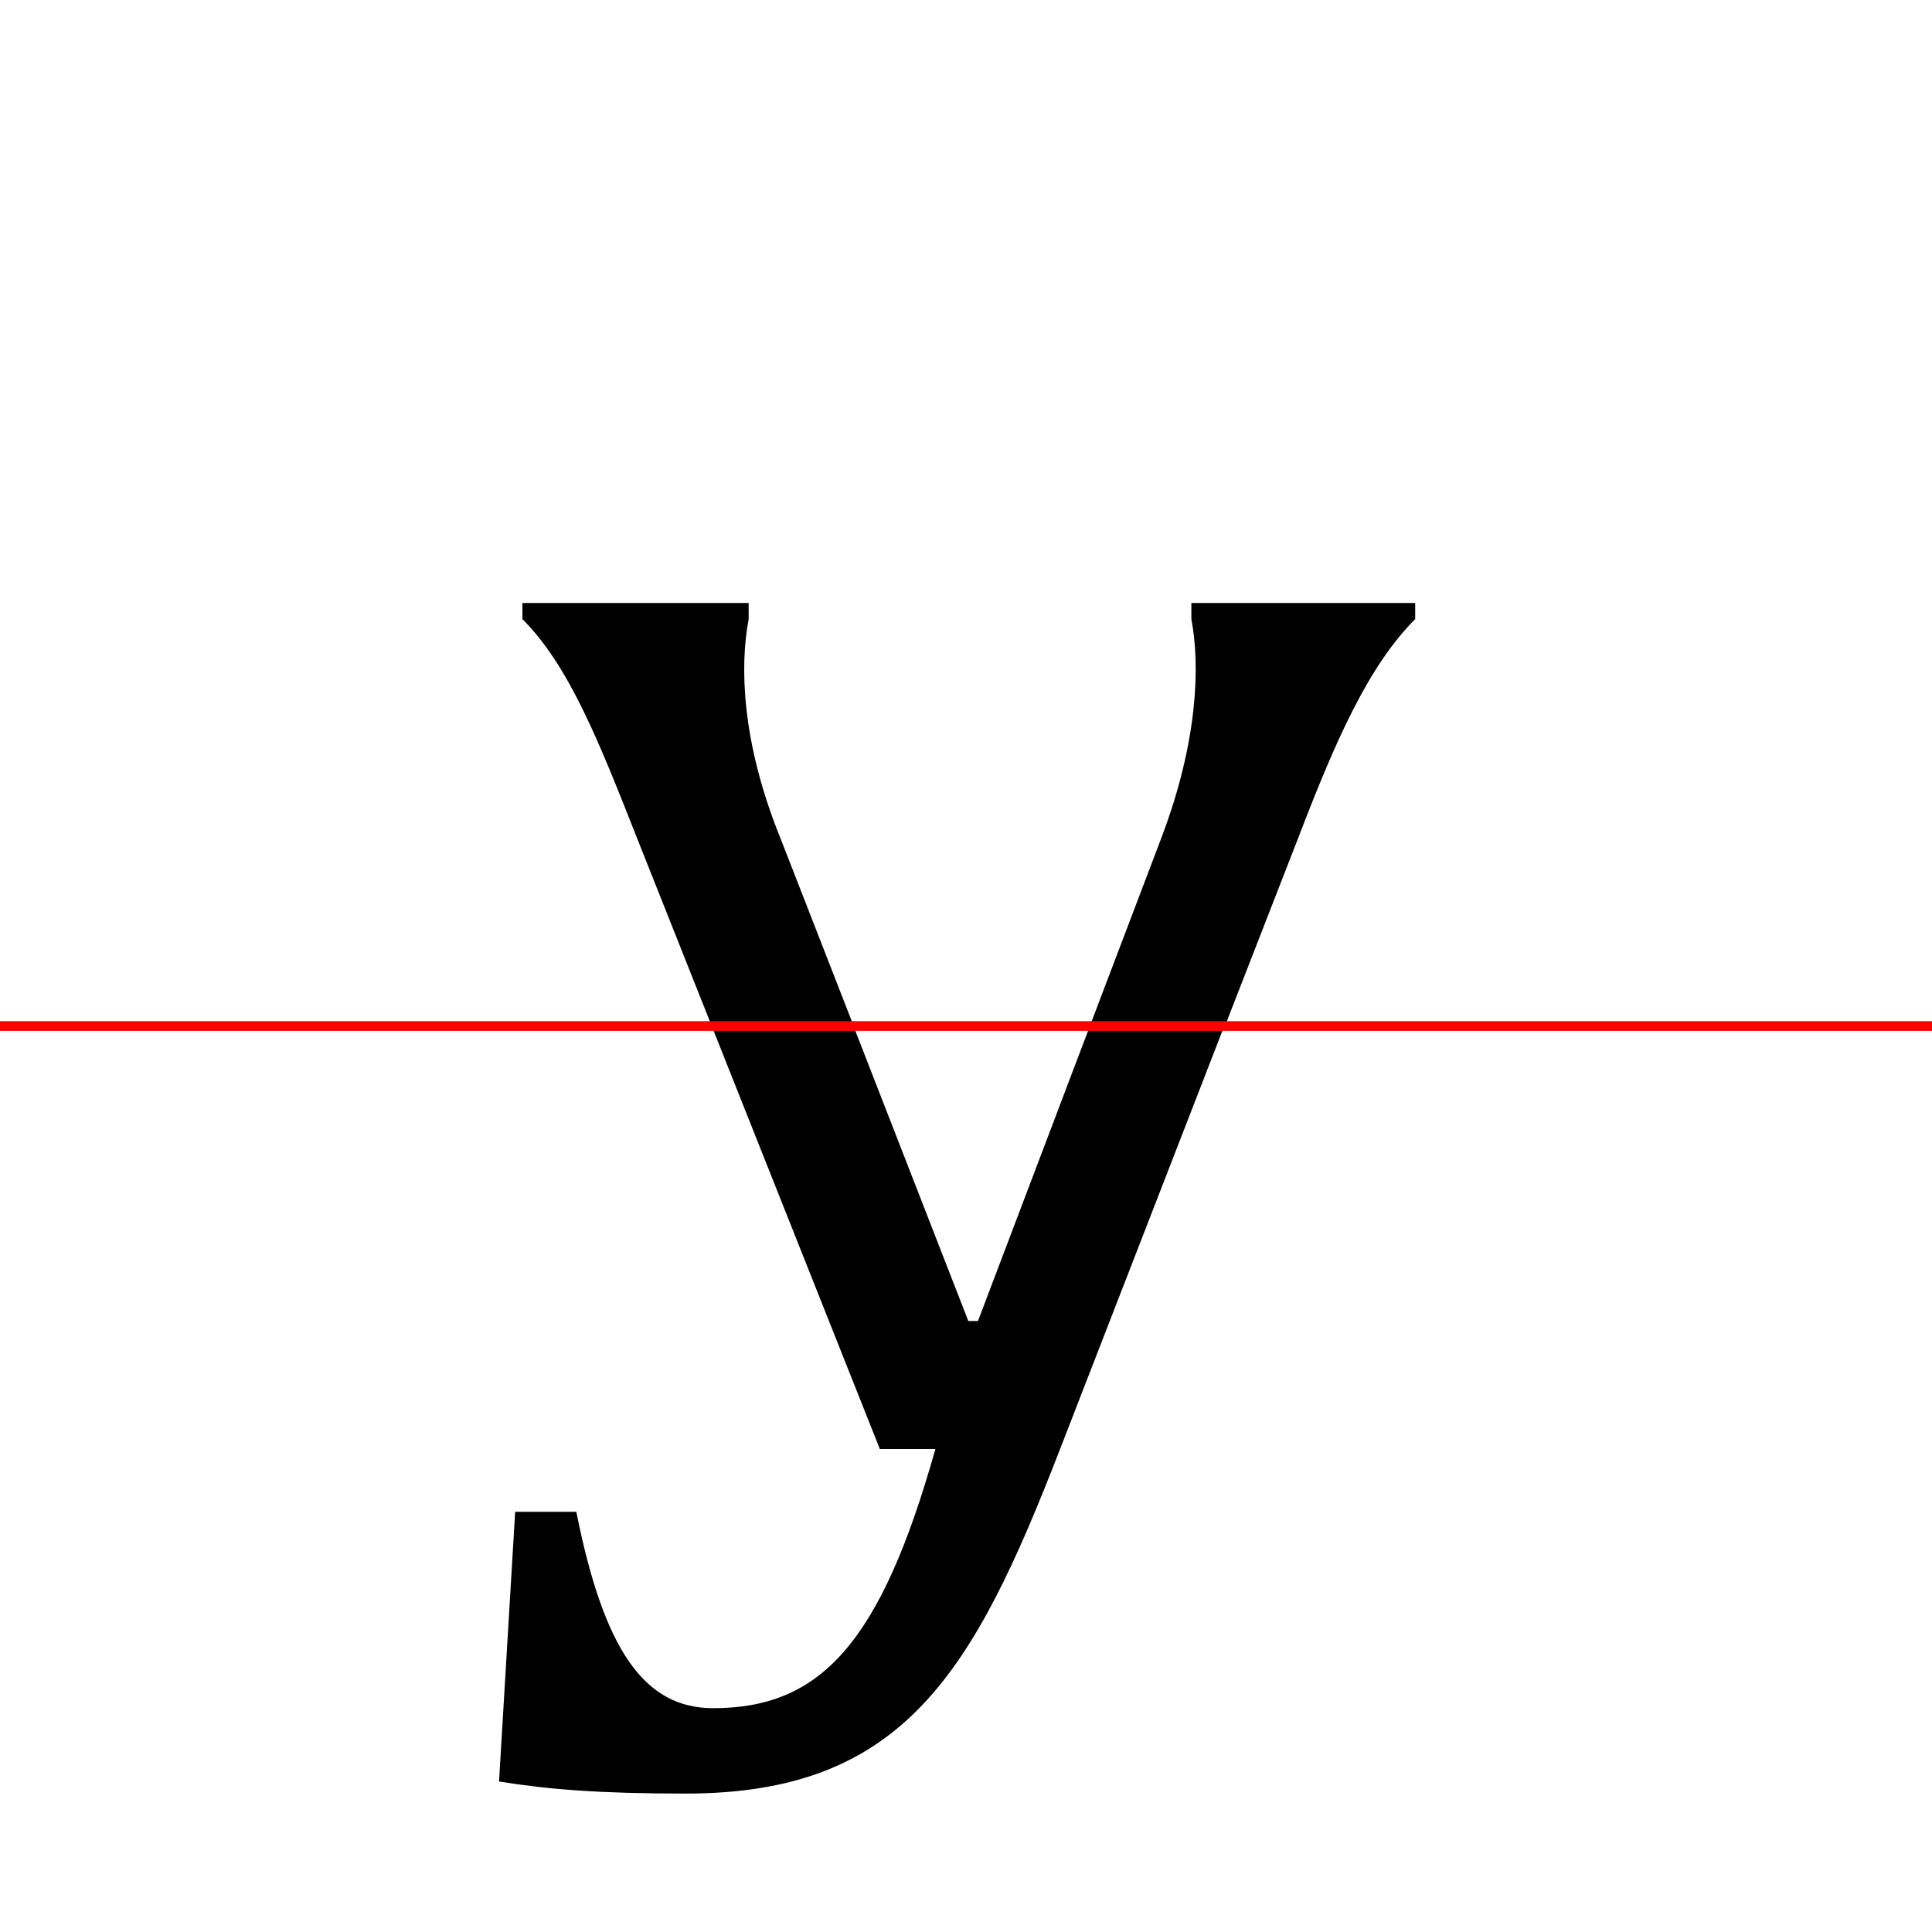 <?xml version="1.0" encoding="UTF-8"?>
<svg width="200" height="200" viewBox="0 0 200 200" version="1.1" xmlns="http://www.w3.org/2000/svg" xmlns:xlink="http://www.w3.org/1999/xlink">
 <rect x="0" y="0" width="200" height="200" fill="#333333" stroke="none"/>
 <path d="M0,0 l200,0 l0,200 l-200,0 Z M0,0" fill="rgb(255,255,255)" transform="matrix(1,0,0,-1,0,200)"/>
 <clipPath id="clip591">
  <path clip-rule="evenodd" d="M0,43.79 l200,0 l0,200 l-200,0 Z M0,43.79" transform="matrix(1,0,0,-1,0,150)"/>
 </clipPath>
 <g clip-path="url(#clip591)">
  <path d="M96.83,0 c-6.17,-18.83,-13.0,-25.0,-25.0,-25.0 c-5.17,0,-9.5,2.67,-12.75,8.83 l-2.5,0 l-1.58,-17.92 c4.08,-1.0,10.0,-1.58,16.25,-1.58 c21.42,0,29.42,12.25,38.5,35.67 l24.67,63.33 c3.83,10.0,7.25,17.75,12.08,22.58 l0,1.67 l-23.17,0 l0,-1.67 c0.92,-4.83,0.67,-12.67,-3.08,-22.58 l-19.0,-50.0 l-1.0,0 l-19.5,50.0 c-4.0,9.92,-4.17,17.75,-3.25,22.58 l0,1.67 l-23.42,0 l0,-1.67 c4.83,-4.83,7.92,-12.67,11.83,-22.58 l25.17,-63.33 Z M96.83,0" fill="rgb(0,0,0)" transform="matrix(1,0,0,-1,0,150)"/>
 </g>
 <clipPath id="clip592">
  <path clip-rule="evenodd" d="M0,-50 l200,0 l0,93.79 l-200,0 Z M0,-50" transform="matrix(1,0,0,-1,0,150)"/>
 </clipPath>
 <g clip-path="url(#clip592)">
  <path d="M96.83,0 c-5.67,-20.17,-11.92,-26.83,-23.0,-26.83 c-7.17,0,-11.33,6.08,-14.17,20.33 l-6.33,0 l-1.67,-27.92 c5.17,-0.83,10.42,-1.25,19.33,-1.25 c22.5,0,29.75,12.42,38.75,35.67 l24.58,63.33 c4.92,12.67,8.42,20.08,15.5,20.08 l0,4.17 l-36.08,0 l0,-4.17 c7.08,0,11.33,-7.33,6.5,-20.08 l-19.0,-50.08 l-1.0,0 l-19.5,50.08 c-5.33,12.58,-0.75,20.08,6.33,20.08 l0,4.17 l-35.83,0 l0,-4.17 c7.08,0,9.67,-7.5,14.67,-20.08 l25.17,-63.33 Z M96.83,0" fill="rgb(0,0,0)" transform="matrix(1,0,0,-1,0,150)"/>
 </g>
 <path d="M0,43.79 l200,0" fill="none" stroke="rgb(255,0,0)" stroke-width="1" transform="matrix(1,0,0,-1,0,150)"/>
</svg>
